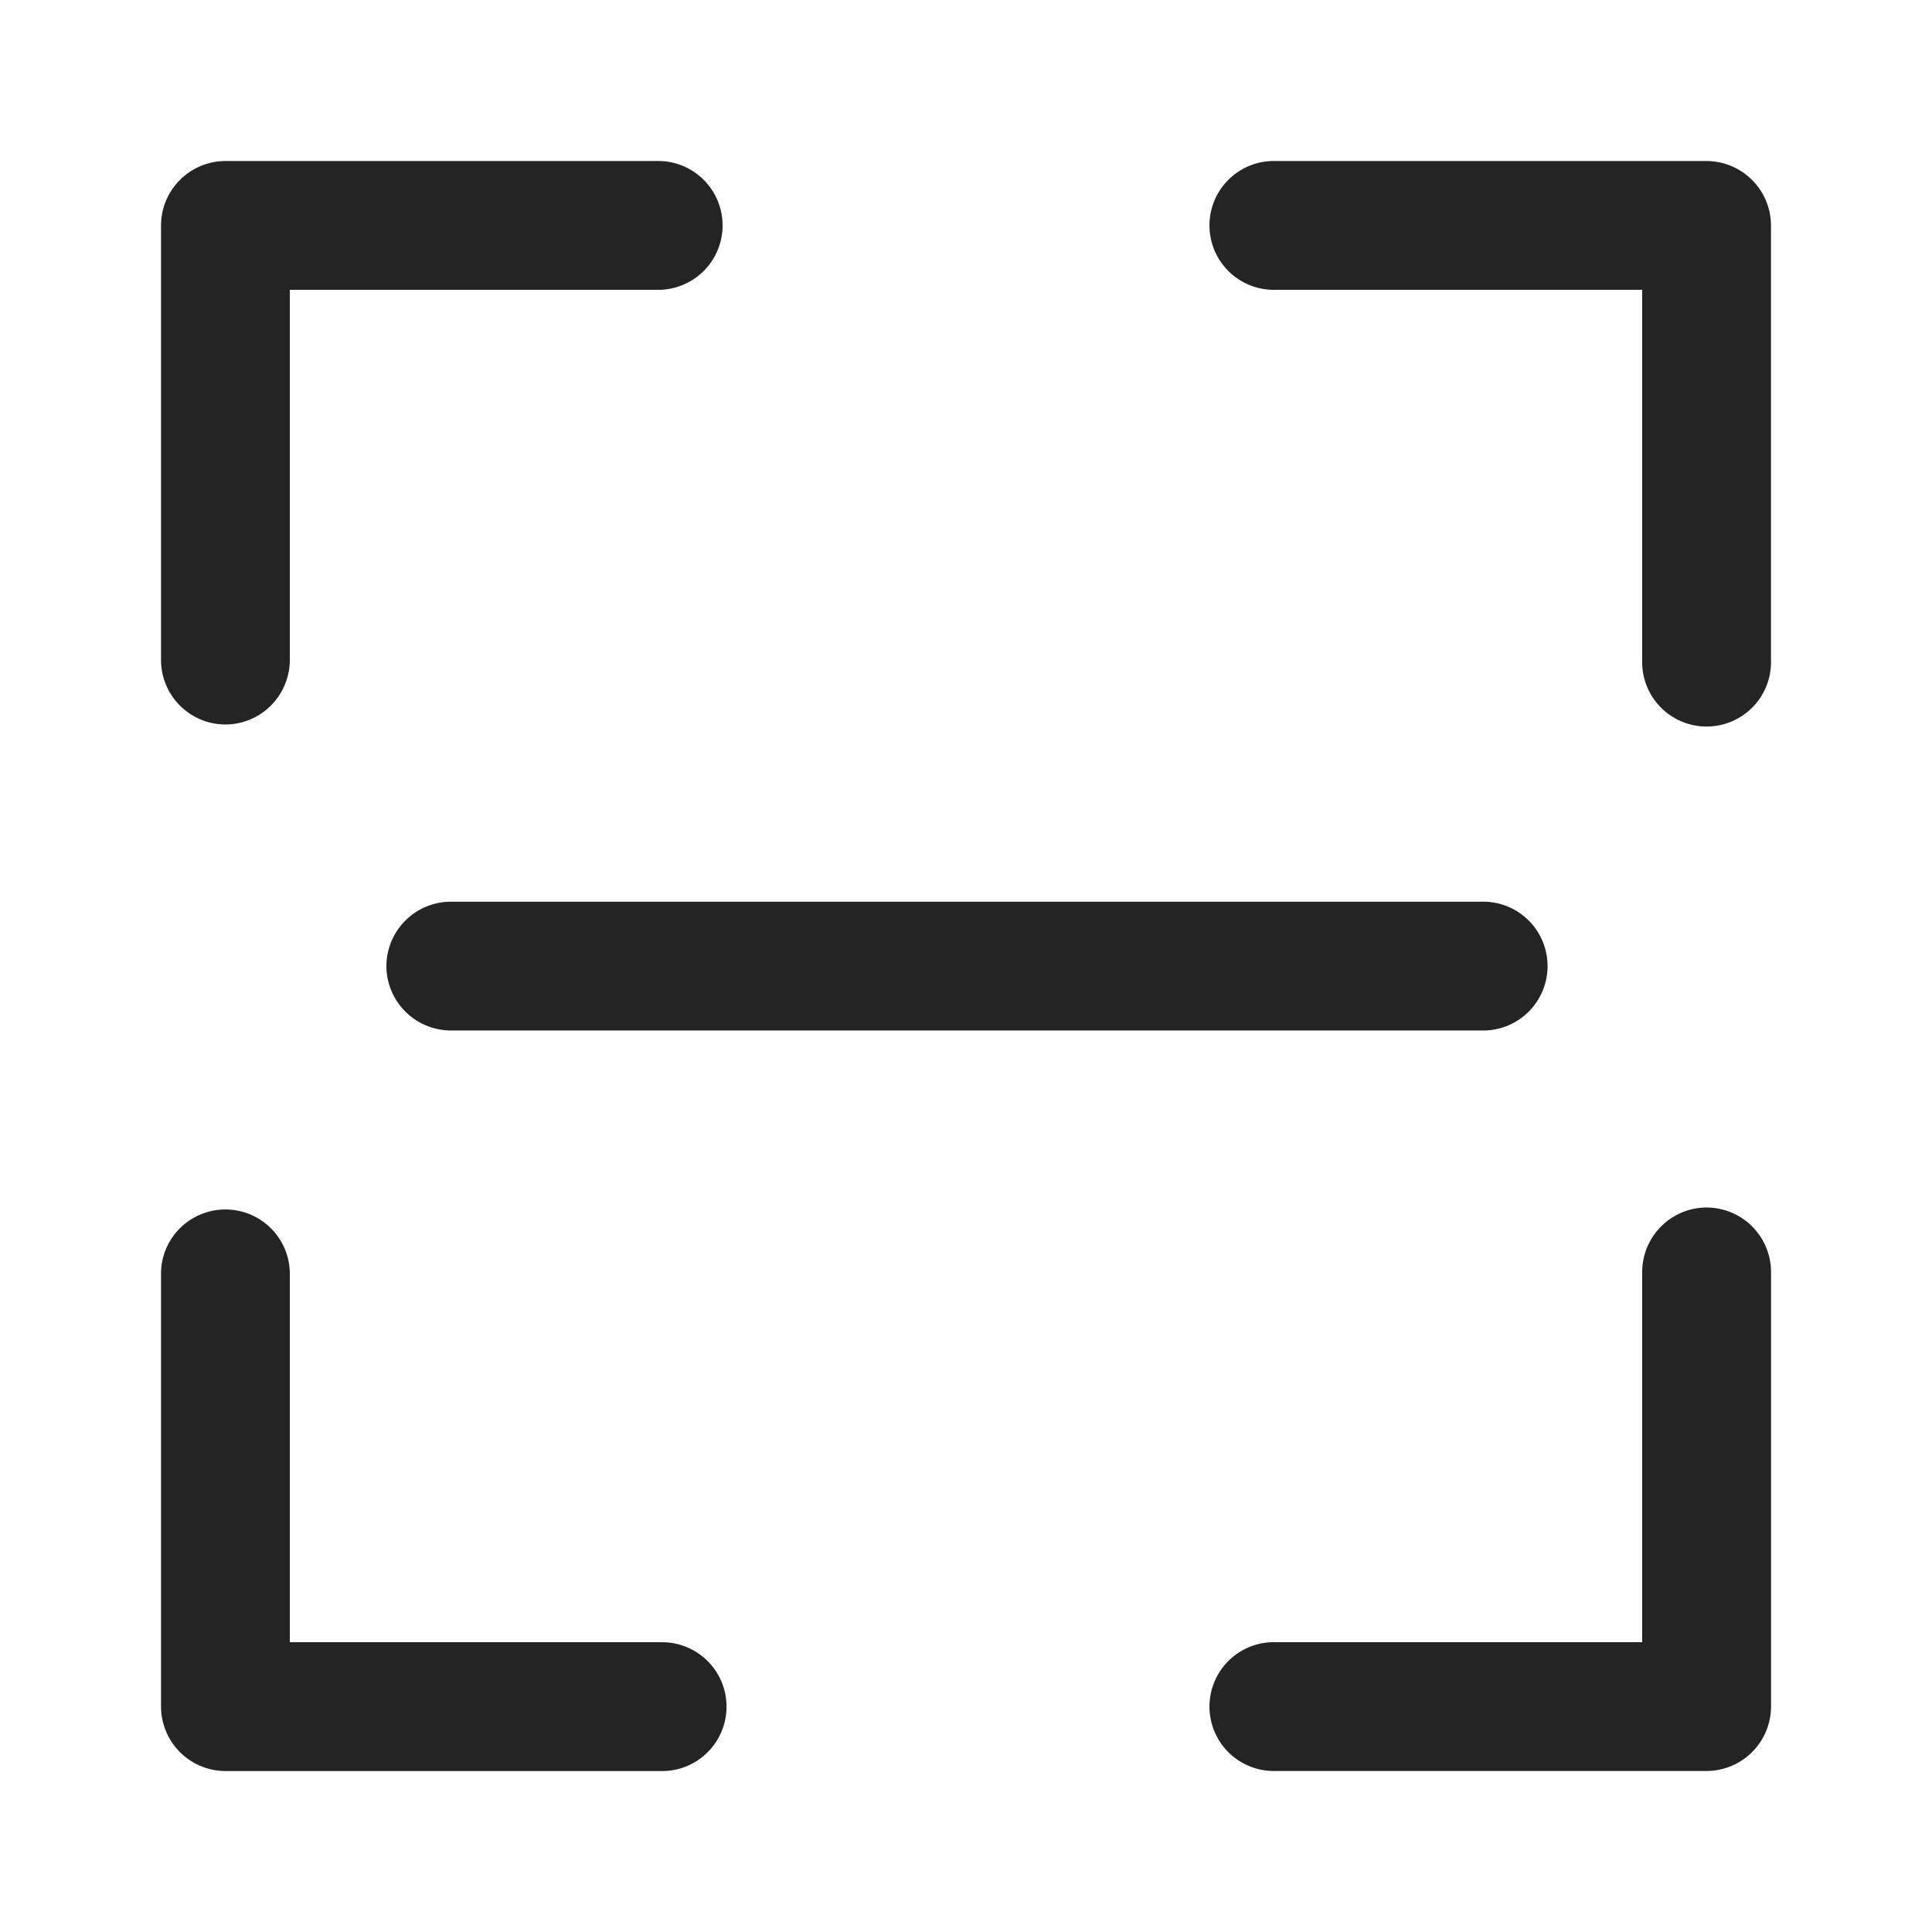<svg xmlns="http://www.w3.org/2000/svg" width="32" height="32" viewBox="0 0 32 32"><defs><style>.a{fill:none;}.b{fill:#242424;}</style></defs><g transform="translate(-830 -31)"><rect class="a" width="32" height="32" transform="translate(830 31)"/><g transform="translate(832.667 33.667)"><path class="b" d="M7,24.067a1.07,1.07,0,0,0,1.067,1.067H25.133a1.067,1.067,0,1,0,0-2.133H8.067A1.07,1.07,0,0,0,7,24.067Z" transform="translate(-3.267 -10.733)"/><path class="b" d="M8.267,39.7H2.133V33.567a1.067,1.067,0,0,0-2.133,0v7.2a1.07,1.07,0,0,0,1.067,1.067h7.2a1.067,1.067,0,1,0,0-2.133Z" transform="translate(0 -15.167)"/><path class="b" d="M1.067,9.333A1.07,1.07,0,0,0,2.133,8.267V2.133H8.267A1.067,1.067,0,0,0,8.267,0h-7.2A1.07,1.07,0,0,0,0,1.067v7.2A1.07,1.07,0,0,0,1.067,9.333Z"/><path class="b" d="M40.767,0h-7.2a1.067,1.067,0,0,0,0,2.133H39.7V8.267a1.067,1.067,0,1,0,2.133,0v-7.2A1.07,1.07,0,0,0,40.767,0Z" transform="translate(-15.167 0)"/><path class="b" d="M40.767,32.5A1.07,1.07,0,0,0,39.7,33.567V39.7H33.567a1.067,1.067,0,0,0,0,2.133h7.2a1.07,1.07,0,0,0,1.067-1.067v-7.2A1.07,1.07,0,0,0,40.767,32.5Z" transform="translate(-15.167 -15.167)"/></g></g></svg>